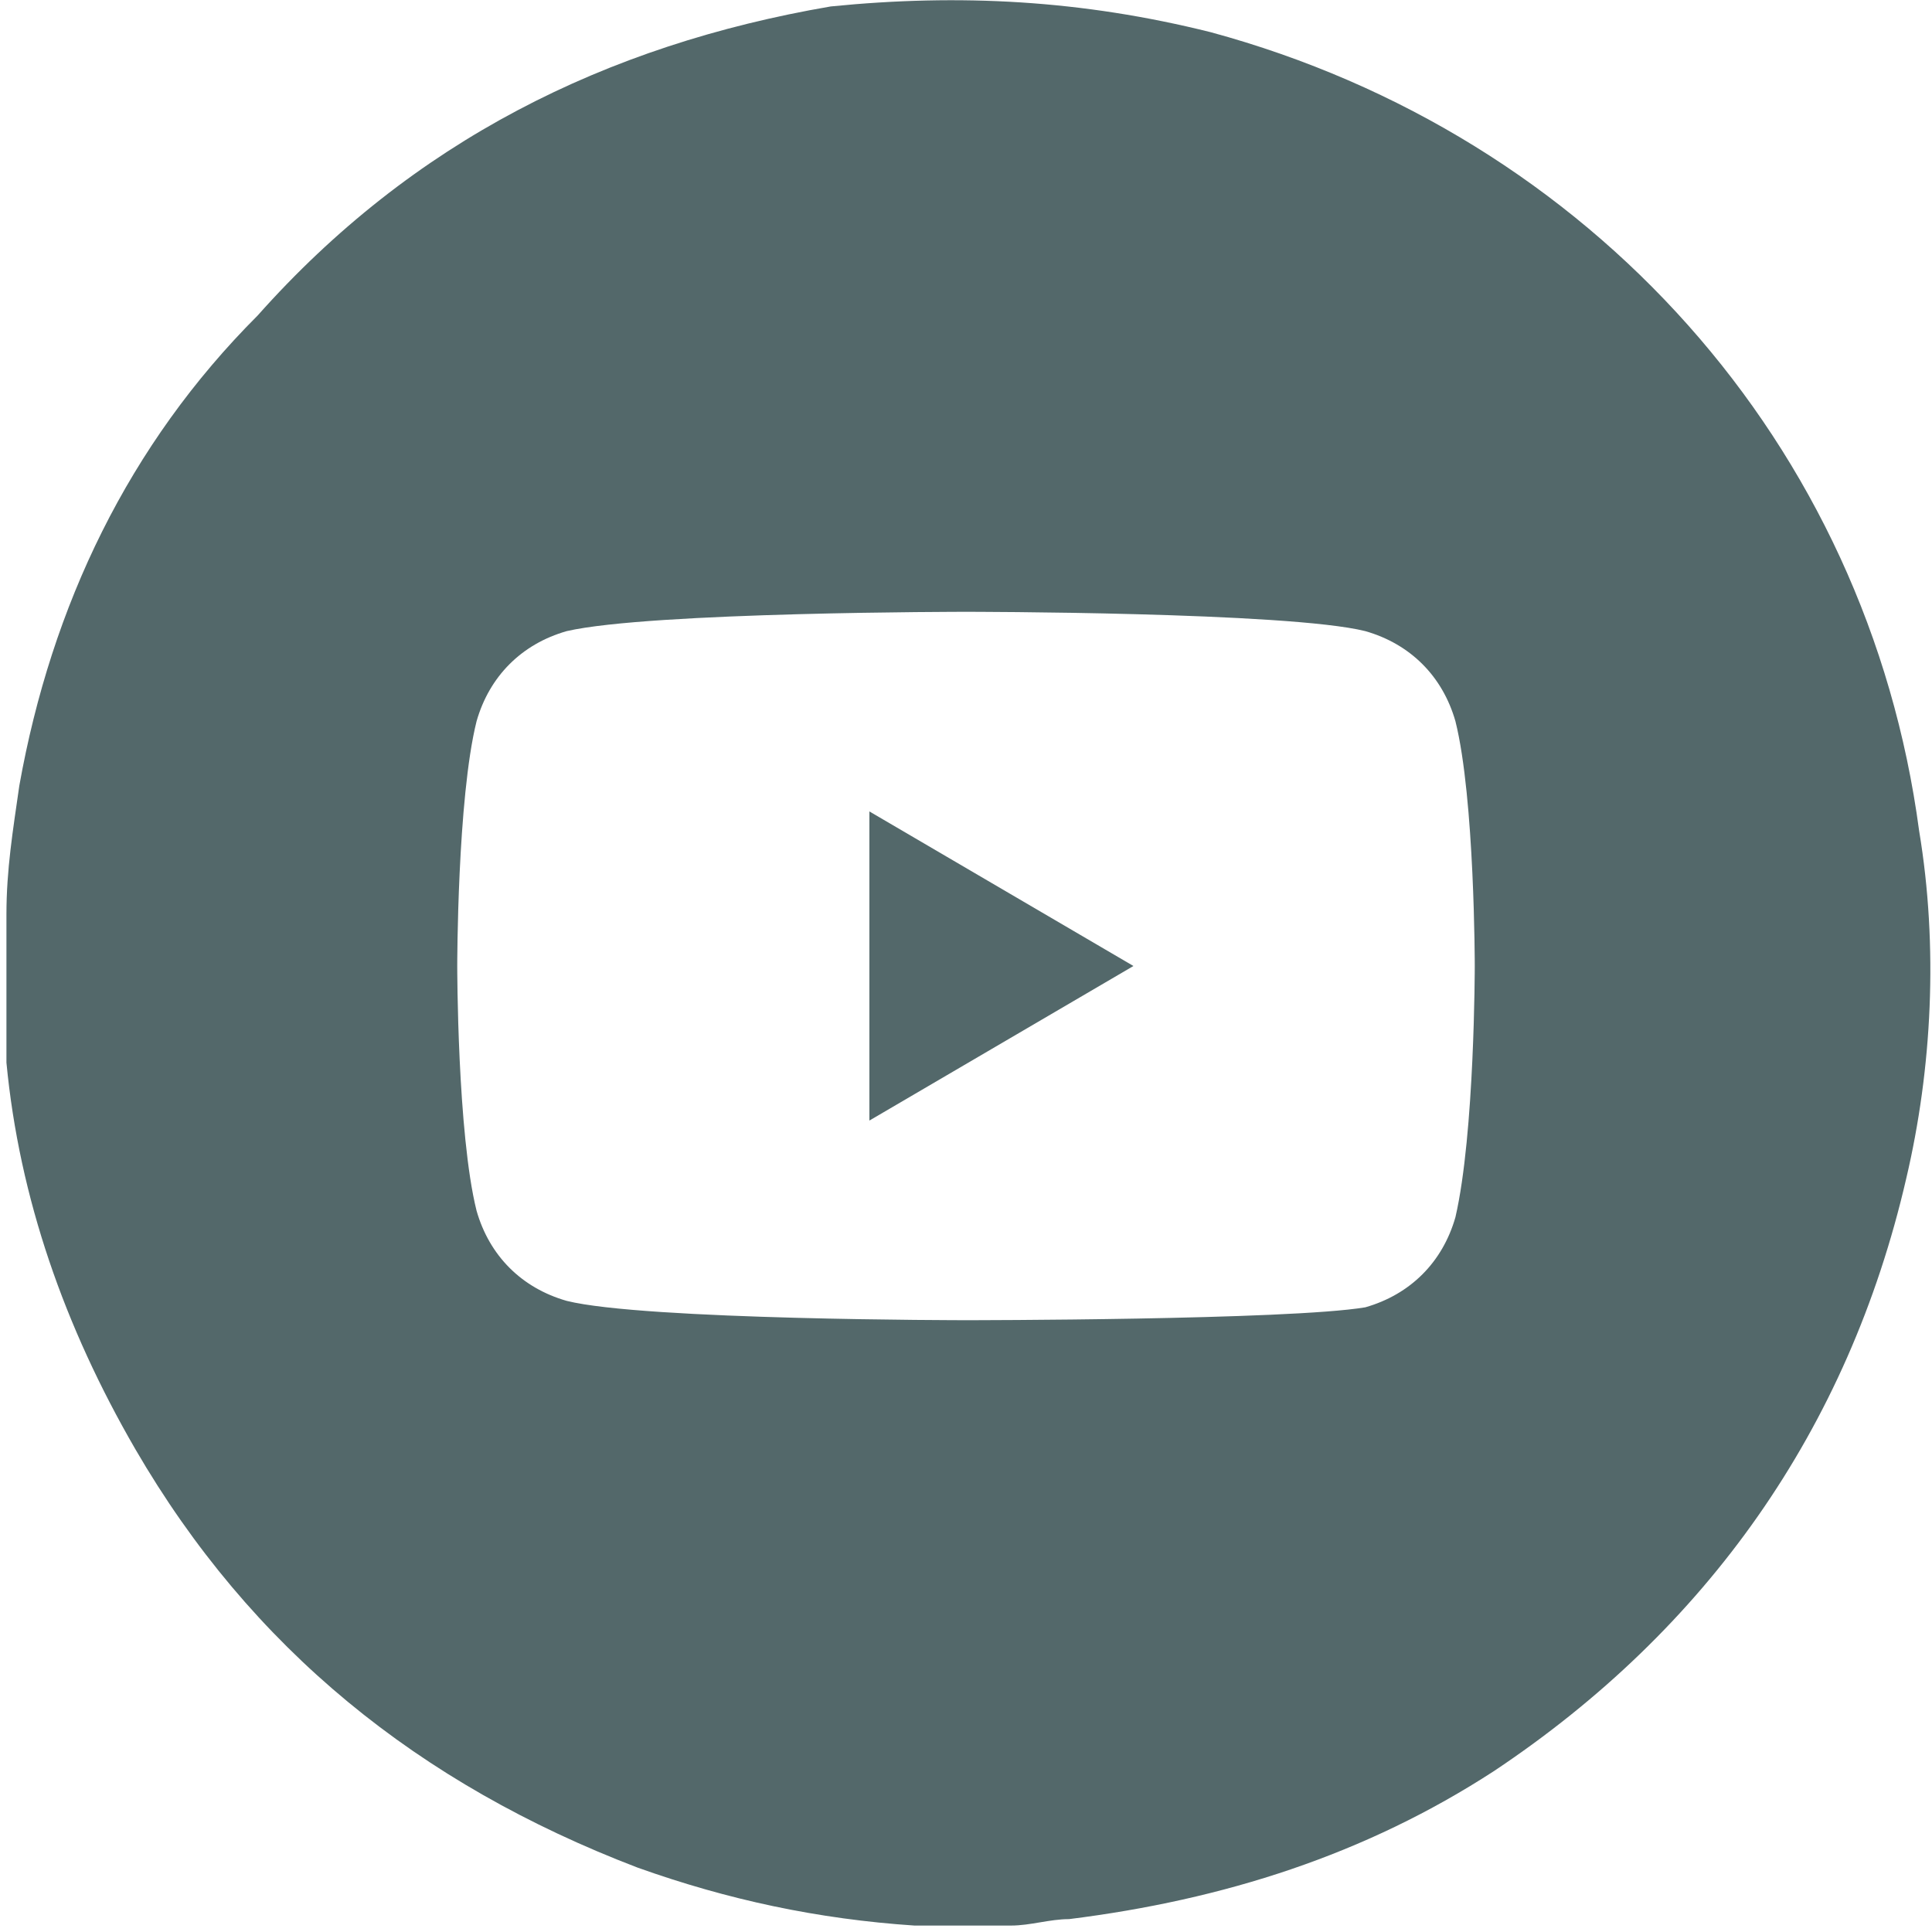 <svg width="30" height="30" viewBox="0 0 30 30" fill="none" xmlns="http://www.w3.org/2000/svg">
	<style type="text/css">
		.st0{fill-rule:evenodd;clip-rule:evenodd;fill:#53686A;}
	</style>
	<g id="Layer_1_1_">
	</g>
	<g id="Layer_2_1_">
		<g>
			<polygon class="st0" points="13.5,17.4 17.6,15 13.5,12.6 		" />
			<path class="st0" d="M29.8,12.9c-0.8-6-5.1-10.8-11-12.4c-2-0.5-3.9-0.6-5.9-0.4C9.4,0.7,6.4,2.2,4,4.9c-2,2-3.2,4.5-3.7,7.3
			c-0.1,0.7-0.2,1.3-0.2,2v0.1l0,0v1.3c0,0.2,0,0.3,0,0.5c0,0.1,0,0.3,0,0.4c0.2,2.1,0.9,4.1,2,6c1.8,3.1,4.4,5.2,7.8,6.5
			c1.4,0.5,2.8,0.8,4.3,0.9c0,0,0,0,0.1,0h0.1h1.3c0.3,0,0.6-0.1,0.9-0.1c2.4-0.3,4.6-1,6.6-2.3c3.3-2.2,5.5-5.3,6.4-9.2
			C30,16.6,30.1,14.7,29.8,12.9z M22.6,18.9c-0.2,0.7-0.7,1.2-1.4,1.4C20,20.5,15,20.5,15,20.5s-5,0-6.2-0.3
			c-0.7-0.2-1.2-0.7-1.4-1.4C7.1,17.6,7.1,15,7.1,15s0-2.6,0.3-3.8c0.2-0.7,0.7-1.2,1.4-1.4C10.1,9.5,15,9.5,15,9.5s5,0,6.2,0.3
			c0.7,0.2,1.2,0.7,1.4,1.4c0.3,1.2,0.3,3.8,0.3,3.8S22.9,17.6,22.6,18.9z" />
		</g>
	</g>
</svg>

